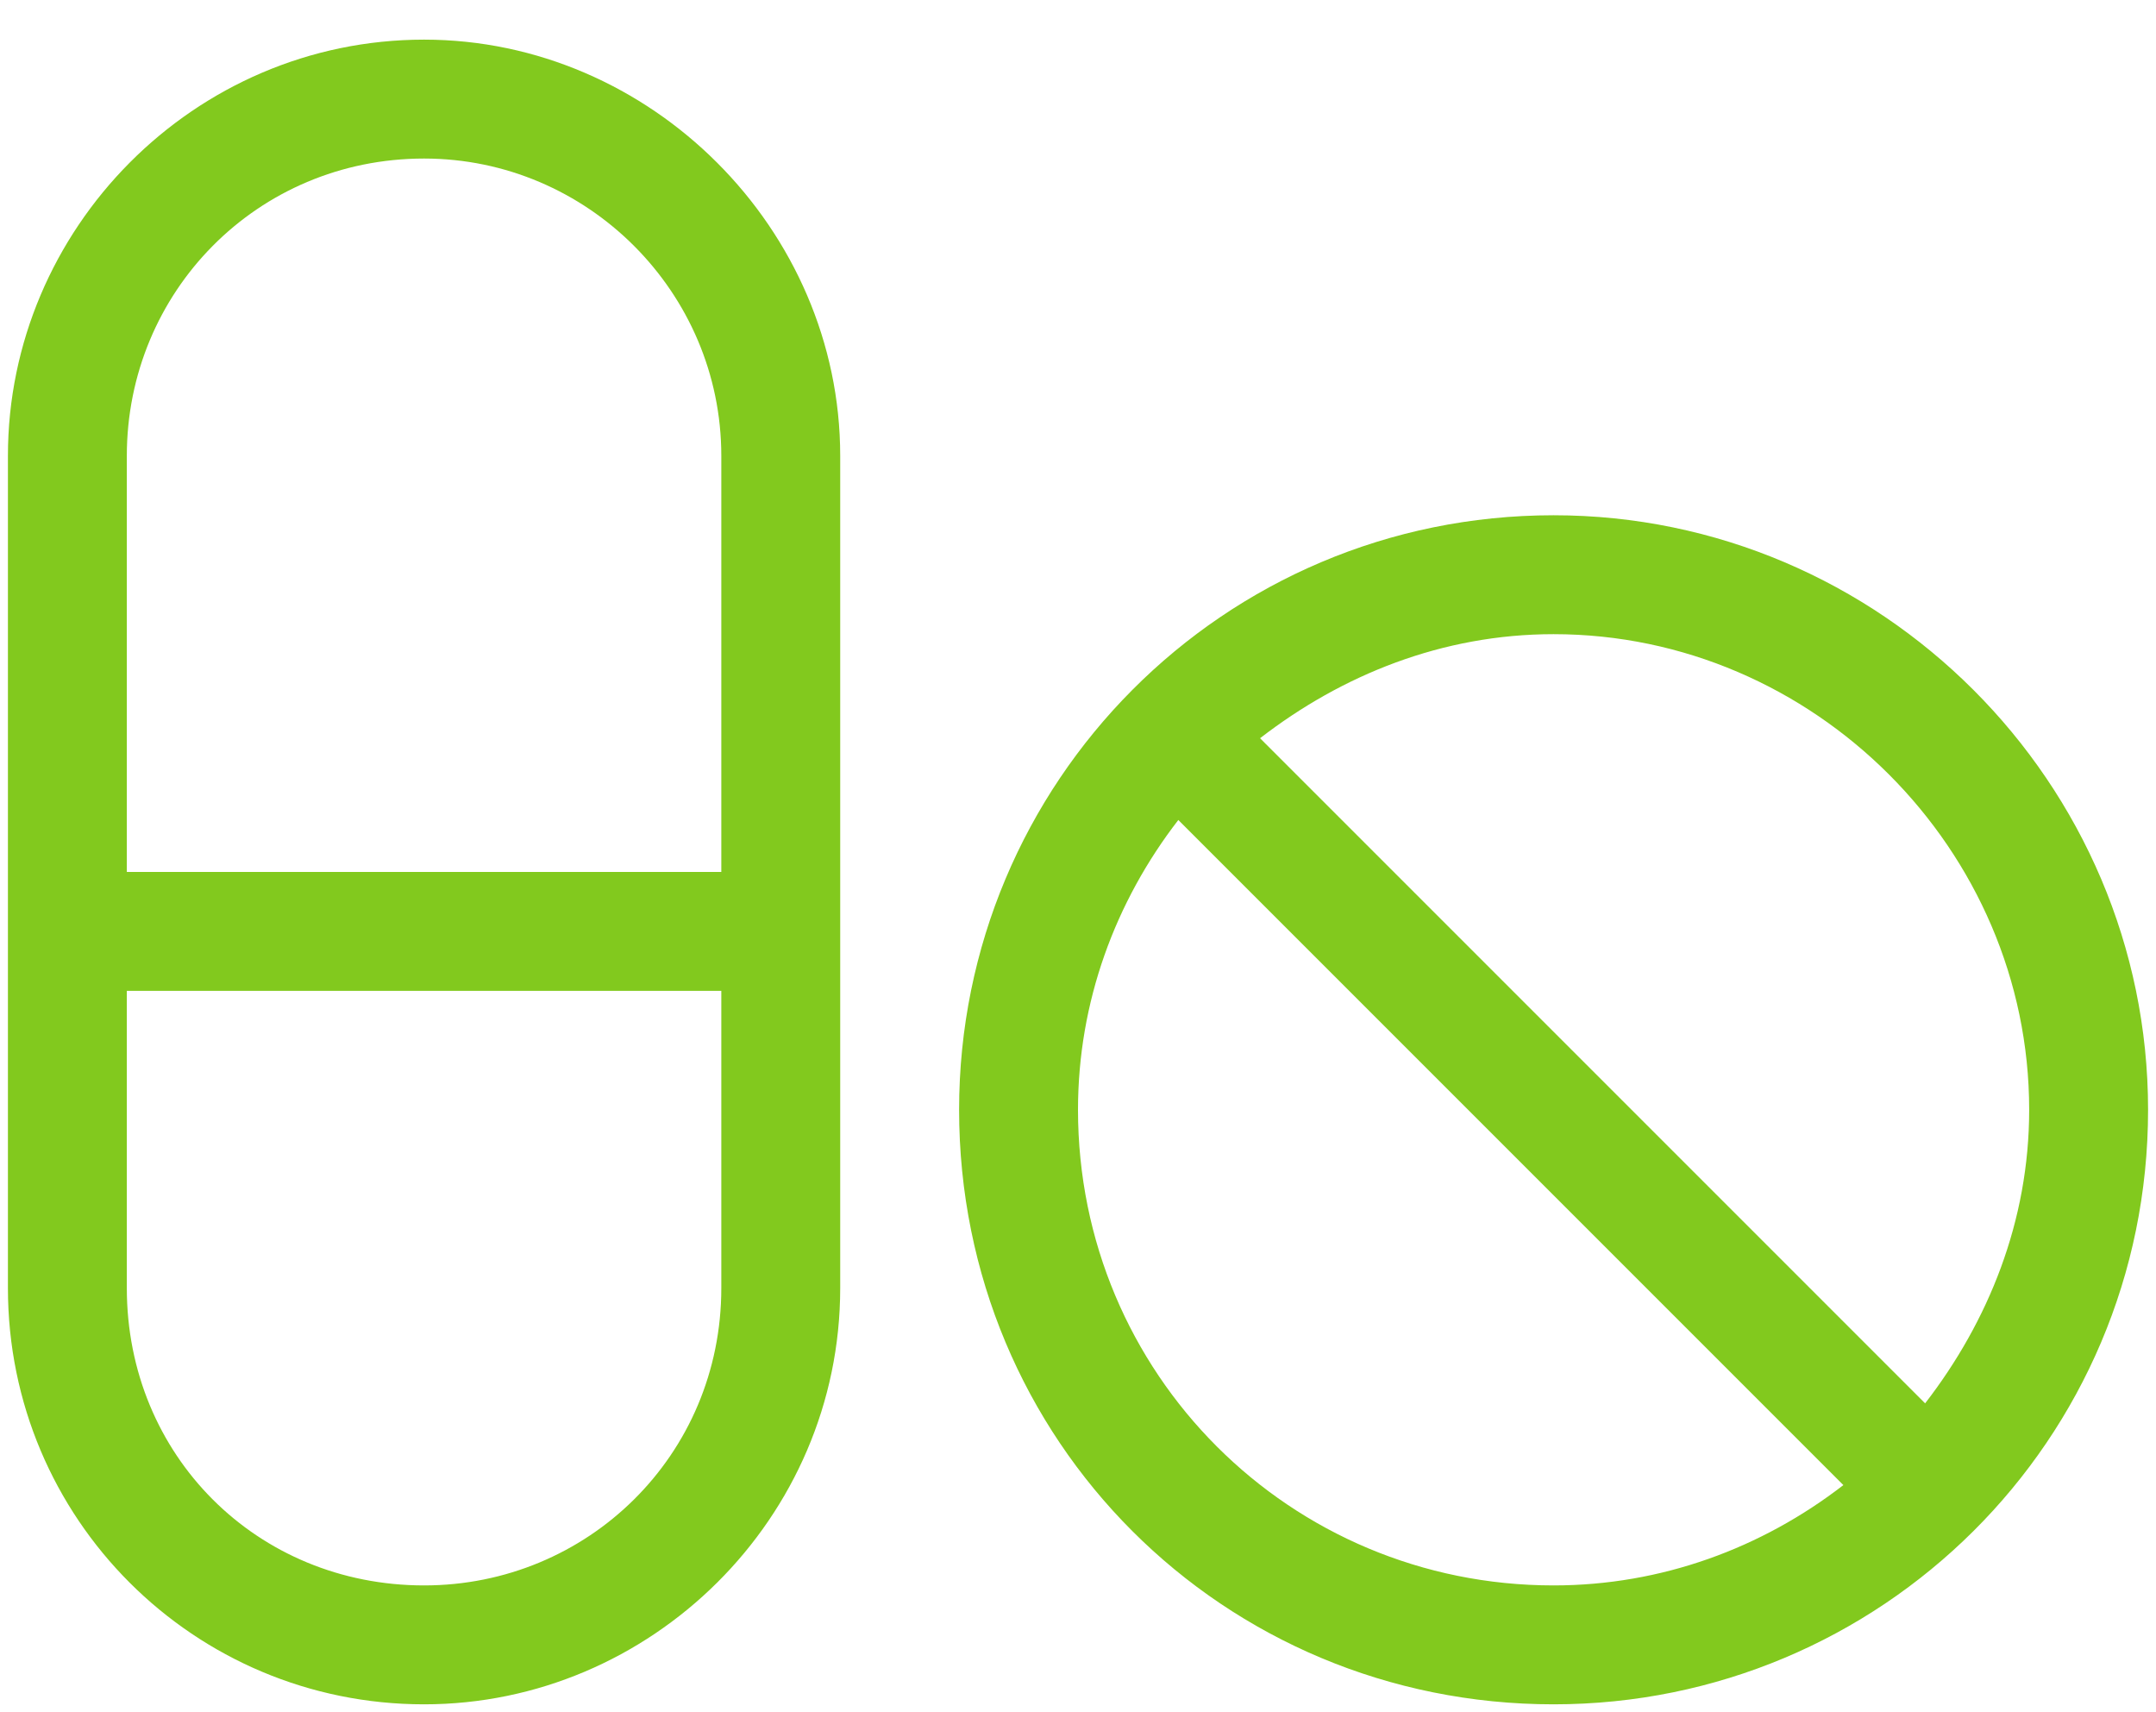 <svg width="34" height="27" viewBox="0 0 34 27" fill="none" xmlns="http://www.w3.org/2000/svg">
<path d="M6.688 0.625C3.055 0.625 0.125 3.613 0.125 7.188V20.312C0.125 23.945 3.055 26.875 6.688 26.875C10.262 26.875 13.25 23.945 13.25 20.312V7.188C13.25 3.613 10.262 0.625 6.688 0.625ZM11.375 20.312C11.375 22.949 9.266 25 6.688 25C4.051 25 2 22.949 2 20.312V15.625H11.375V20.312ZM11.375 13.75H2V7.188C2 4.609 4.051 2.5 6.688 2.5C9.266 2.5 11.375 4.609 11.375 7.188V13.75ZM24.5 8.125C19.285 8.125 15.125 12.344 15.125 17.5C15.125 22.715 19.285 26.875 24.5 26.875C29.656 26.875 33.875 22.715 33.875 17.5C33.875 12.344 29.656 8.125 24.5 8.125ZM24.5 25C20.34 25 17 21.66 17 17.5C17 15.801 17.586 14.219 18.582 12.93L29.07 23.418C27.781 24.414 26.199 25 24.5 25ZM30.359 22.129L19.871 11.641C21.16 10.645 22.742 10 24.5 10C28.602 10 32 13.398 32 17.5C32 19.258 31.355 20.84 30.359 22.129Z" fill="#82C91E"/>
</svg>
